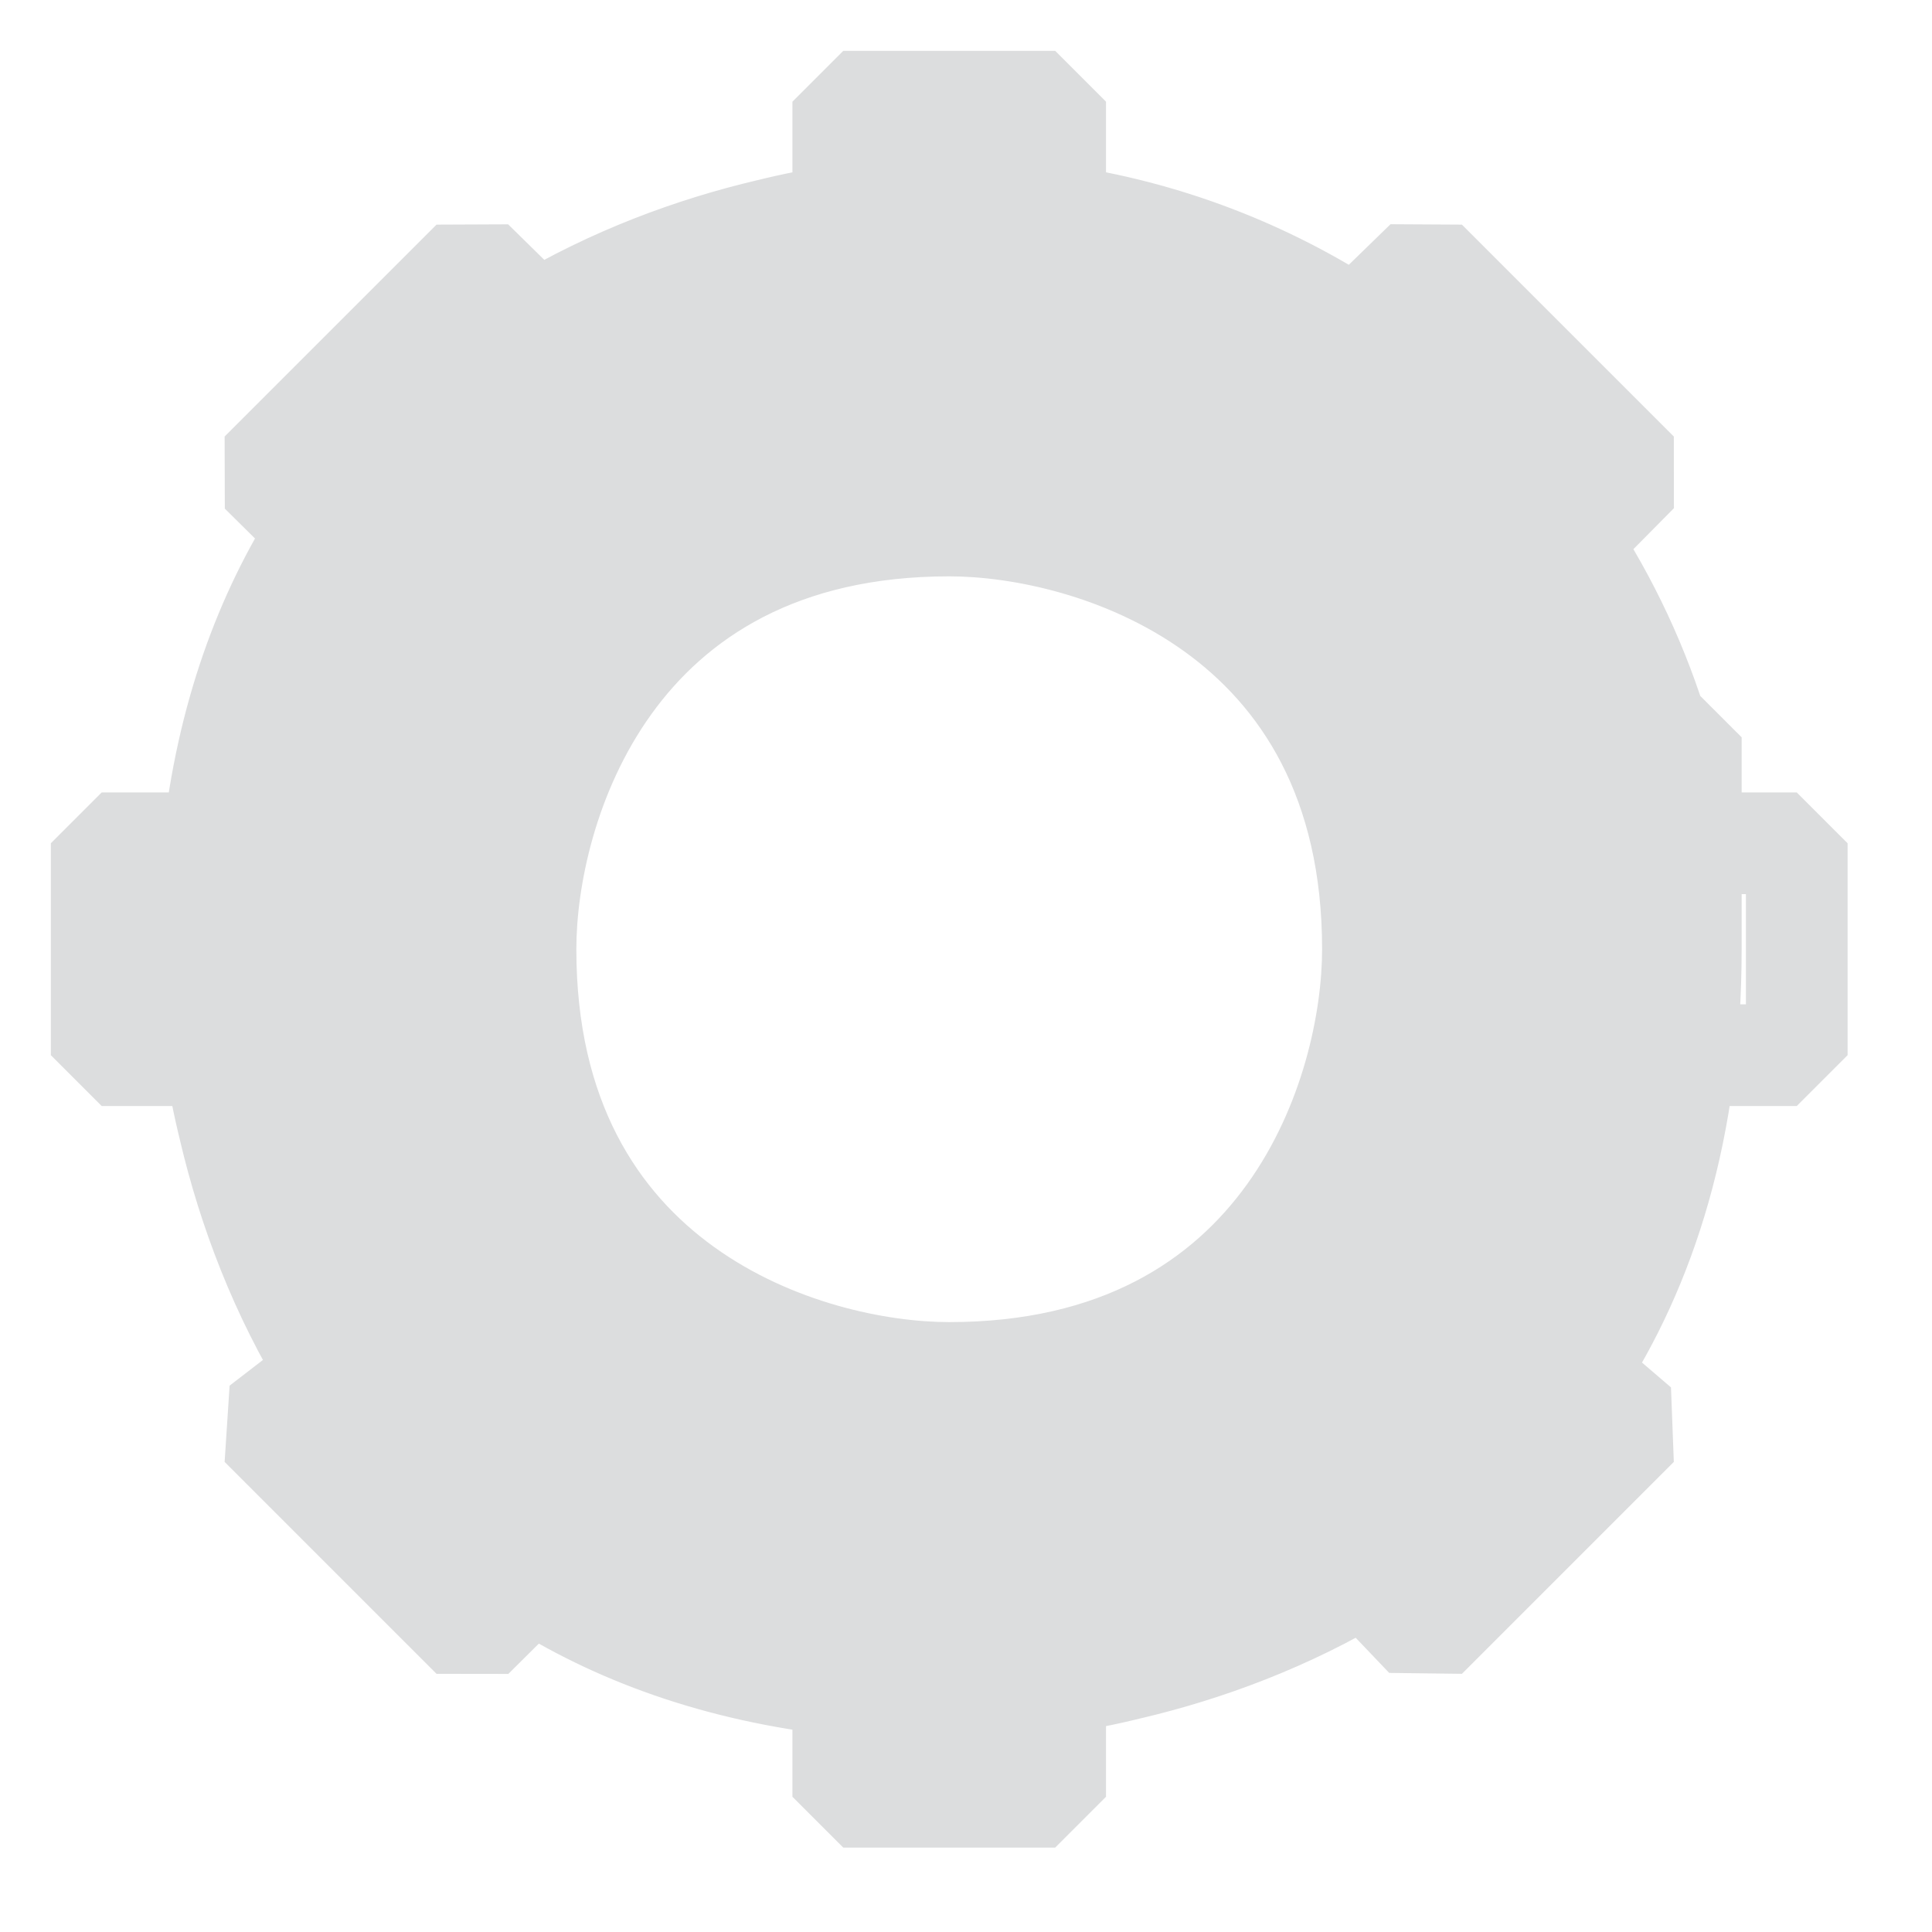 <svg width="19" height="19" viewBox="0 0 19 19" fill="none" xmlns="http://www.w3.org/2000/svg">
<path fill-rule="evenodd" clip-rule="evenodd" d="M7.562 2.259C7.802 2.199 8.045 2.151 8.293 2.116V1H10.377V2.116C11.457 2.27 12.46 2.661 13.333 3.235L14.023 2.563L16.107 4.647L15.431 5.329C15.817 5.916 16.121 6.562 16.326 7.251H16.628V9.335C16.628 11.096 16.185 12.459 15.5 13.502L16.107 14.023L14.023 16.107L13.424 15.479C12.667 15.937 11.861 16.234 11.108 16.411C10.868 16.471 10.625 16.519 10.377 16.554V17.67H8.293V16.573C7.052 16.438 6.041 16.061 5.223 15.535L4.647 16.107L2.563 14.023L3.239 13.502C2.754 12.723 2.442 11.887 2.259 11.108C2.199 10.868 2.151 10.625 2.116 10.377H1V8.293H2.097C2.233 7.049 2.611 6.036 3.139 5.216L2.563 4.647L4.647 2.563L5.271 3.176C6.021 2.727 6.817 2.434 7.562 2.259ZM9.335 5.168C6.001 5.168 5.168 7.946 5.168 9.335C5.168 12.669 7.946 13.502 9.335 13.502C12.669 13.502 13.502 10.724 13.502 9.335C13.502 6.001 10.724 5.168 9.335 5.168Z" fill="#DCDDDE"/>
<path d="M8.293 2.116L8.364 2.611L8.793 2.116H8.293ZM7.562 2.259L7.677 2.746L7.684 2.744L7.562 2.259ZM8.293 1V0.5L7.793 1H8.293ZM10.377 1H10.877L10.377 0.5V1ZM10.377 2.116H9.877L10.306 2.611L10.377 2.116ZM13.333 3.235L13.059 3.652L13.682 3.593L13.333 3.235ZM14.023 2.563L14.377 2.209L13.675 2.205L14.023 2.563ZM16.107 4.647L16.462 4.998L16.461 4.293L16.107 4.647ZM15.431 5.329L15.075 4.978L15.013 5.604L15.431 5.329ZM16.326 7.251L15.847 7.394L16.326 7.751V7.251ZM16.628 7.251H17.128L16.628 6.751V7.251ZM15.5 13.502L15.082 13.228L15.174 13.882L15.5 13.502ZM16.107 14.023L16.461 14.377L16.433 13.644L16.107 14.023ZM14.023 16.107L13.662 16.452L14.377 16.461L14.023 16.107ZM13.424 15.479L13.786 15.134L13.166 15.051L13.424 15.479ZM11.108 16.411L10.993 15.924L10.986 15.926L11.108 16.411ZM10.377 16.554L10.306 16.059L9.877 16.554H10.377ZM10.377 17.67V18.17L10.877 17.67H10.377ZM8.293 17.67H7.793L8.293 18.17V17.67ZM8.293 16.573H8.793L8.347 16.076L8.293 16.573ZM5.223 15.535L5.492 15.115L4.87 15.181L5.223 15.535ZM4.647 16.107L4.293 16.461L4.999 16.462L4.647 16.107ZM2.563 14.023L2.258 13.627L2.209 14.377L2.563 14.023ZM3.239 13.502L3.544 13.899L3.663 13.238L3.239 13.502ZM2.259 11.108L2.746 10.993L2.744 10.986L2.259 11.108ZM2.116 10.377L2.611 10.306L2.116 9.877V10.377ZM1 10.377H0.5L1 10.877V10.377ZM1 8.293V7.793L0.5 8.293H1ZM2.097 8.293V8.793L2.594 8.347L2.097 8.293ZM3.139 5.216L3.559 5.487L3.49 4.861L3.139 5.216ZM2.563 4.647L2.209 4.293L2.211 5.002L2.563 4.647ZM4.647 2.563L4.997 2.206L4.293 2.209L4.647 2.563ZM5.271 3.176L4.92 3.533L5.528 3.605L5.271 3.176ZM8.222 1.625C7.949 1.665 7.759 1.918 7.798 2.192C7.838 2.465 8.091 2.655 8.364 2.615L8.222 1.625ZM9.335 2.042L9.371 1.543L9.335 1.542V2.042ZM10.292 2.66C10.564 2.707 10.823 2.525 10.87 2.253C10.917 1.98 10.734 1.722 10.462 1.675L10.292 2.66ZM16.628 7.793C16.352 7.793 16.128 8.017 16.128 8.293C16.128 8.569 16.352 8.793 16.628 8.793V7.793ZM17.67 8.293H18.17L17.67 7.793V8.293ZM17.67 10.377V10.877L18.17 10.377H17.67ZM16.628 9.877C16.352 9.877 16.128 10.101 16.128 10.377C16.128 10.653 16.352 10.877 16.628 10.877V9.877ZM15.918 13.777C16.069 13.546 16.005 13.236 15.774 13.085C15.543 12.933 15.233 12.997 15.082 13.228L15.918 13.777ZM13.166 15.051C12.929 15.194 12.854 15.502 12.996 15.738C13.139 15.974 13.447 16.05 13.683 15.907L13.166 15.051ZM13.575 2.837C13.342 2.689 13.033 2.759 12.885 2.992C12.738 3.225 12.807 3.534 13.04 3.682L13.575 2.837ZM13.502 3.387L13.784 2.974L13.784 2.974L13.502 3.387ZM14.992 5.62C15.142 5.852 15.451 5.919 15.683 5.769C15.915 5.619 15.981 5.309 15.831 5.077L14.992 5.62ZM10.448 17.045C10.722 17.005 10.911 16.752 10.872 16.478C10.832 16.205 10.579 16.015 10.306 16.055L10.448 17.045ZM8.293 16.573H7.793L8.239 17.07L8.293 16.573ZM8.793 16.55C8.793 16.274 8.569 16.05 8.293 16.05C8.017 16.05 7.793 16.274 7.793 16.55H8.793ZM4.953 15.956C5.185 16.105 5.494 16.038 5.643 15.805C5.792 15.573 5.725 15.264 5.492 15.115L4.953 15.956ZM3.663 13.238C3.517 13.004 3.209 12.932 2.975 13.078C2.74 13.224 2.668 13.532 2.814 13.767L3.663 13.238ZM1.625 10.448C1.665 10.722 1.918 10.911 2.192 10.872C2.465 10.832 2.655 10.579 2.615 10.306L1.625 10.448ZM2.594 8.347C2.624 8.073 2.426 7.826 2.151 7.796C1.877 7.766 1.63 7.964 1.6 8.239L2.594 8.347ZM2.718 4.946C2.569 5.178 2.636 5.487 2.868 5.637C3.1 5.786 3.41 5.719 3.559 5.487L2.718 4.946ZM5.528 3.605C5.765 3.463 5.842 3.156 5.7 2.919C5.558 2.682 5.251 2.605 5.014 2.747L5.528 3.605ZM8.222 1.621C7.958 1.659 7.697 1.71 7.441 1.774L7.684 2.744C7.906 2.688 8.133 2.644 8.364 2.611L8.222 1.621ZM7.793 1V2.116H8.793V1H7.793ZM10.377 0.5H8.293V1.5H10.377V0.5ZM10.877 2.116V1H9.877V2.116H10.877ZM13.608 2.817C12.675 2.204 11.602 1.786 10.448 1.621L10.306 2.611C11.311 2.754 12.246 3.118 13.059 3.652L13.608 2.817ZM13.675 2.205L12.985 2.876L13.682 3.593L14.372 2.921L13.675 2.205ZM16.461 4.293L14.377 2.209L13.67 2.916L15.754 5L16.461 4.293ZM15.786 5.681L16.462 4.998L15.752 4.295L15.075 4.978L15.786 5.681ZM16.805 7.109C16.586 6.372 16.261 5.682 15.848 5.054L15.013 5.604C15.373 6.151 15.656 6.753 15.847 7.394L16.805 7.109ZM16.628 6.751H16.326V7.751H16.628V6.751ZM17.128 9.335V7.251H16.128V9.335H17.128ZM15.918 13.777C16.662 12.644 17.128 11.184 17.128 9.335H16.128C16.128 11.008 15.709 12.273 15.082 13.228L15.918 13.777ZM16.433 13.644L15.825 13.123L15.174 13.882L15.782 14.403L16.433 13.644ZM14.377 16.461L16.461 14.377L15.754 13.67L13.67 15.754L14.377 16.461ZM13.063 15.824L13.662 16.452L14.385 15.762L13.786 15.134L13.063 15.824ZM11.222 16.898C12.018 16.711 12.874 16.396 13.683 15.907L13.166 15.051C12.46 15.478 11.704 15.757 10.993 15.925L11.222 16.898ZM10.448 17.049C10.713 17.011 10.973 16.96 11.229 16.896L10.986 15.926C10.764 15.982 10.537 16.026 10.306 16.059L10.448 17.049ZM10.877 17.67V16.554H9.877V17.67H10.877ZM8.293 18.17H10.377V17.17H8.293V18.17ZM7.793 16.573V17.67H8.793V16.573H7.793ZM4.953 15.956C5.839 16.525 6.925 16.927 8.239 17.07L8.347 16.076C7.179 15.948 6.243 15.596 5.492 15.115L4.953 15.956ZM4.999 16.462L5.575 15.89L4.87 15.181L4.294 15.752L4.999 16.462ZM2.209 14.377L4.293 16.461L5 15.754L2.916 13.67L2.209 14.377ZM2.934 13.106L2.258 13.627L2.868 14.419L3.544 13.899L2.934 13.106ZM1.772 11.222C1.966 12.045 2.296 12.934 2.814 13.767L3.663 13.238C3.212 12.512 2.918 11.729 2.746 10.993L1.772 11.222ZM1.621 10.448C1.659 10.713 1.71 10.973 1.774 11.229L2.744 10.986C2.688 10.764 2.644 10.537 2.611 10.306L1.621 10.448ZM1 10.877H2.116V9.877H1V10.877ZM0.5 8.293V10.377H1.5V8.293H0.5ZM2.097 7.793H1V8.793H2.097V7.793ZM2.718 4.946C2.147 5.834 1.744 6.922 1.6 8.239L2.594 8.347C2.722 7.176 3.076 6.238 3.559 5.487L2.718 4.946ZM2.211 5.002L2.787 5.572L3.49 4.861L2.914 4.291L2.211 5.002ZM4.293 2.209L2.209 4.293L2.916 5L5 2.916L4.293 2.209ZM5.621 2.819L4.997 2.206L4.296 2.92L4.92 3.533L5.621 2.819ZM7.448 1.772C6.661 1.957 5.815 2.267 5.014 2.747L5.528 3.605C6.227 3.186 6.974 2.911 7.677 2.746L7.448 1.772ZM5.668 9.335C5.668 8.72 5.856 7.787 6.407 7.022C6.939 6.283 7.831 5.668 9.335 5.668V4.668C7.505 4.668 6.313 5.441 5.595 6.438C4.896 7.41 4.668 8.56 4.668 9.335H5.668ZM9.335 13.002C8.72 13.002 7.787 12.814 7.022 12.263C6.283 11.731 5.668 10.839 5.668 9.335H4.668C4.668 11.165 5.441 12.357 6.438 13.075C7.41 13.774 8.56 14.002 9.335 14.002V13.002ZM13.002 9.335C13.002 9.95 12.814 10.883 12.263 11.648C11.731 12.387 10.839 13.002 9.335 13.002V14.002C11.165 14.002 12.357 13.229 13.075 12.232C13.774 11.26 14.002 10.11 14.002 9.335H13.002ZM9.335 5.668C9.95 5.668 10.883 5.856 11.648 6.407C12.387 6.939 13.002 7.831 13.002 9.335H14.002C14.002 7.505 13.229 6.313 12.232 5.595C11.26 4.896 10.11 4.668 9.335 4.668V5.668ZM8.364 2.615C8.719 2.564 9.048 2.542 9.335 2.542V1.542C8.998 1.542 8.621 1.568 8.222 1.625L8.364 2.615ZM9.299 2.541C9.647 2.565 9.978 2.606 10.292 2.66L10.462 1.675C10.114 1.615 9.751 1.57 9.371 1.543L9.299 2.541ZM16.628 8.793H17.67V7.793H16.628V8.793ZM17.17 8.293V10.377H18.17V8.293H17.17ZM17.67 9.877H16.628V10.877H17.67V9.877ZM15.082 13.228C14.564 14.017 13.893 14.612 13.166 15.051L13.683 15.907C14.519 15.401 15.306 14.708 15.918 13.777L15.082 13.228ZM13.04 3.682C13.102 3.721 13.162 3.76 13.221 3.801L13.784 2.974C13.716 2.928 13.646 2.882 13.575 2.837L13.04 3.682ZM13.221 3.801C13.98 4.318 14.558 4.95 14.992 5.62L15.831 5.077C15.333 4.307 14.664 3.574 13.784 2.974L13.221 3.801ZM10.306 16.055C9.951 16.106 9.622 16.128 9.335 16.128V17.128C9.672 17.128 10.049 17.102 10.448 17.045L10.306 16.055ZM8.793 16.573V16.55H7.793V16.573H8.793ZM9.335 16.128C8.988 16.128 8.659 16.11 8.347 16.076L8.239 17.07C8.588 17.108 8.954 17.128 9.335 17.128V16.128ZM5.492 15.115C4.705 14.609 4.108 13.953 3.663 13.238L2.814 13.767C3.326 14.589 4.023 15.36 4.953 15.956L5.492 15.115ZM2.615 10.306C2.564 9.951 2.542 9.622 2.542 9.335H1.542C1.542 9.672 1.568 10.049 1.625 10.448L2.615 10.306ZM2.542 9.335C2.542 8.988 2.56 8.659 2.594 8.347L1.6 8.239C1.562 8.588 1.542 8.954 1.542 9.335H2.542ZM3.559 5.487C4.087 4.667 4.778 4.054 5.528 3.605L5.014 2.747C4.152 3.263 3.34 3.978 2.718 4.946L3.559 5.487Z" fill="#DCDDDE"/>
</svg>

